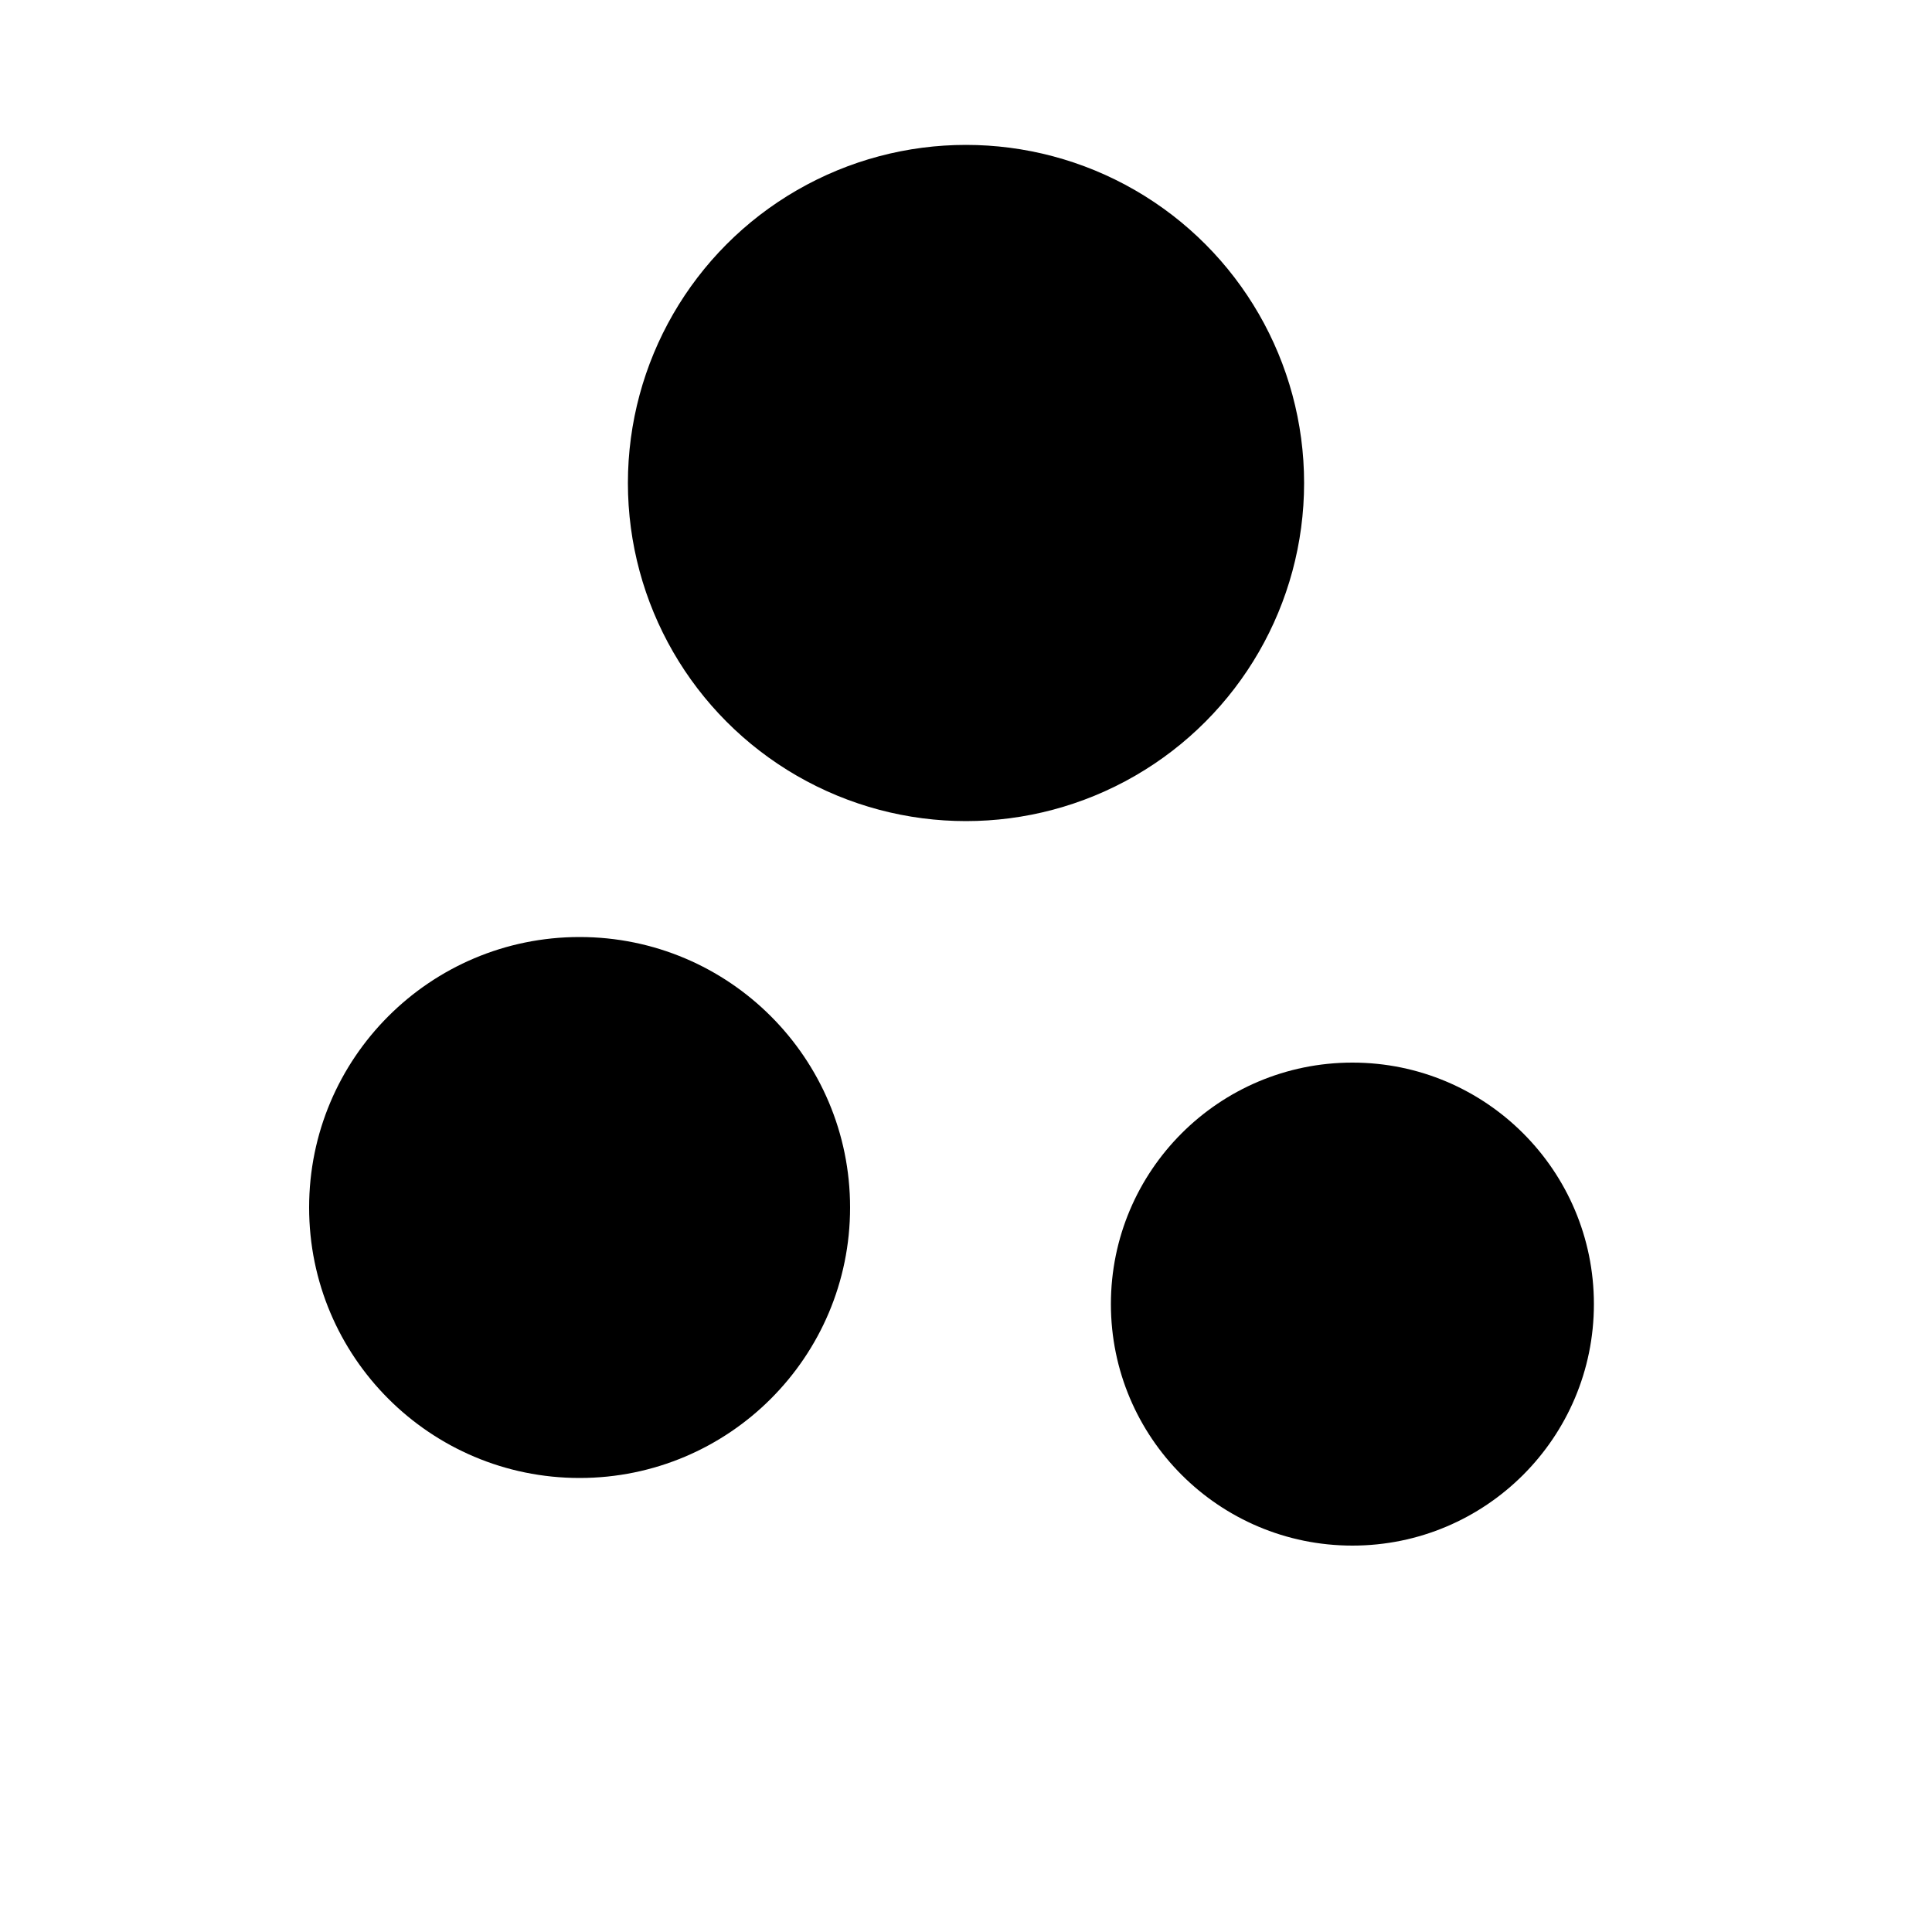 <svg width="200" height="200" viewBox="0 0 200 200" xmlns="http://www.w3.org/2000/svg">
  <defs>
    <style>
      /* Default (light mode) */
      .star { fill: #000; }

      /* Dark mode */
      @media (prefers-color-scheme: dark) {
        .star { fill: #FFF; }
      }
    </style>
  </defs>

  <circle cx="100" cy="50" r="35" class="star"/>
  <circle cx="60" cy="125" r="28" class="star"/>
  <circle cx="140" cy="135" r="25" class="star"/>
</svg>